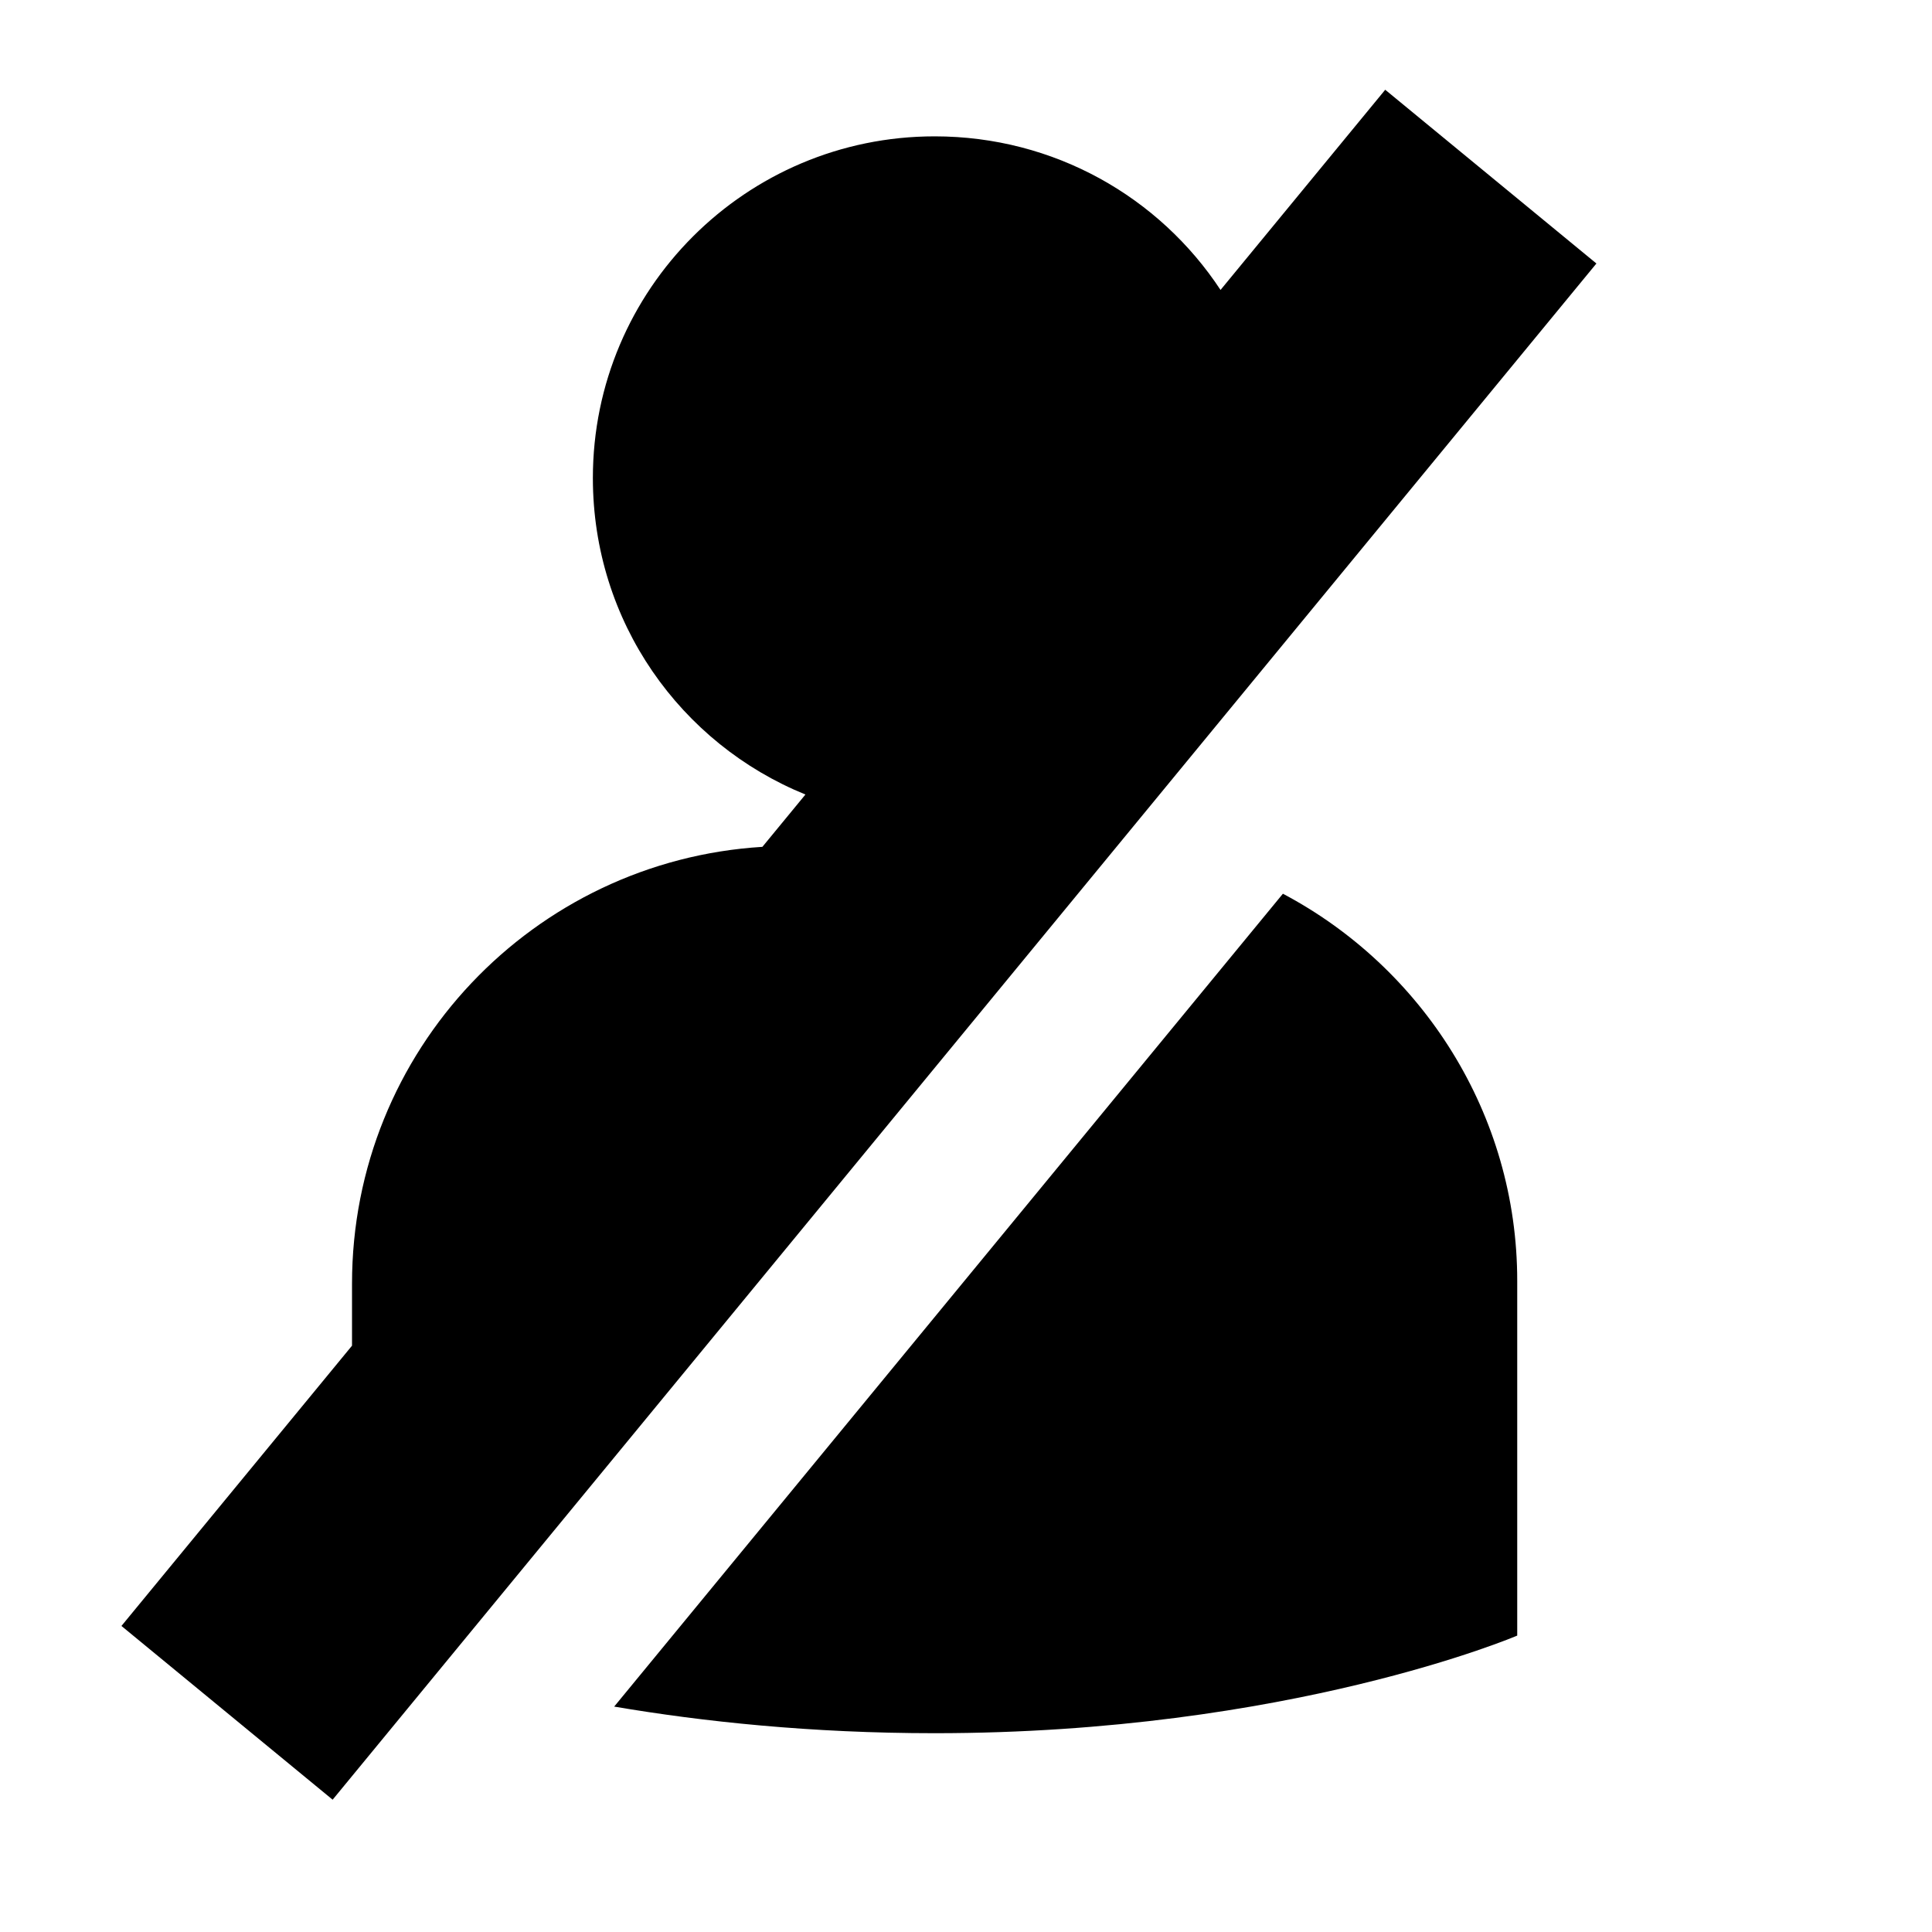 <?xml version="1.0" encoding="UTF-8" standalone="no"?>
<svg
   xmlns:dc="http://purl.org/dc/elements/1.1/"
   xmlns:cc="http://creativecommons.org/ns#"
   xmlns:rdf="http://www.w3.org/1999/02/22-rdf-syntax-ns#"
   xmlns:svg="http://www.w3.org/2000/svg"
   xmlns="http://www.w3.org/2000/svg"
   xmlns:sodipodi="http://sodipodi.sourceforge.net/DTD/sodipodi-0.dtd"
   xmlns:inkscape="http://www.inkscape.org/namespaces/inkscape"
   version="1.1"
   id="svg3891"
   height="2048"
   width="2048"
   sodipodi:docname="remove-participant.svg"
   inkscape:version="0.92.3 (2405546, 2018-03-11)">
  <sodipodi:namedview
     pagecolor="#ffffff"
     bordercolor="#666666"
     borderopacity="1"
     objecttolerance="10"
     gridtolerance="10"
     guidetolerance="10"
     inkscape:pageopacity="0"
     inkscape:pageshadow="2"
     inkscape:window-width="1920"
     inkscape:window-height="1147"
     id="namedview8"
     showgrid="false"
     showguides="false"
     inkscape:zoom="0.32"
     inkscape:cx="843.84189"
     inkscape:cy="1002.5519"
     inkscape:window-x="1672"
     inkscape:window-y="-8"
     inkscape:window-maximized="1"
     inkscape:current-layer="layer1-6" />
  <defs
     id="defs3893" />
  <g
     transform="translate(0,995.638)"
     id="layer1">
    <g
       id="layer1-6"
       transform="matrix(96.753,0,0,96.753,55.328,-100816.34)">
      <path
         style="fill:#000000;fill-opacity:1;fill-rule:nonzero;stroke:none;stroke-width:3.983"
         d="M 1517.684 98.193 L 1337.246 317.525 C 1270.318 215.847 1155.084 149.24 1024.062 149.24 C 817.299 149.24 649.574 316.875 649.574 523.549 C 649.574 681.228 745.863 814.844 882.465 870.34 L 835.301 927.67 C 584.81 943.086 385.691 1150.725 385.691 1406.254 L 385.691 1474.197 L 133.068 1781.275 L 364.453 1971.627 L 1749.068 288.545 L 1517.684 98.193 z M 1405.582 979.031 L 672.92 1869.625 C 769.966 1886.112 888.551 1898.775 1024 1898.775 C 1412.349 1898.775 1662.309 1791.836 1662.309 1791.836 L 1662.309 1403.371 C 1662.43 1220.253 1558.148 1059.689 1405.582 979.031 z "
         transform="matrix(0.01,0,0,0.01,-0.572,1031.708)"
         id="path22" />
    </g>
  </g>
</svg>
